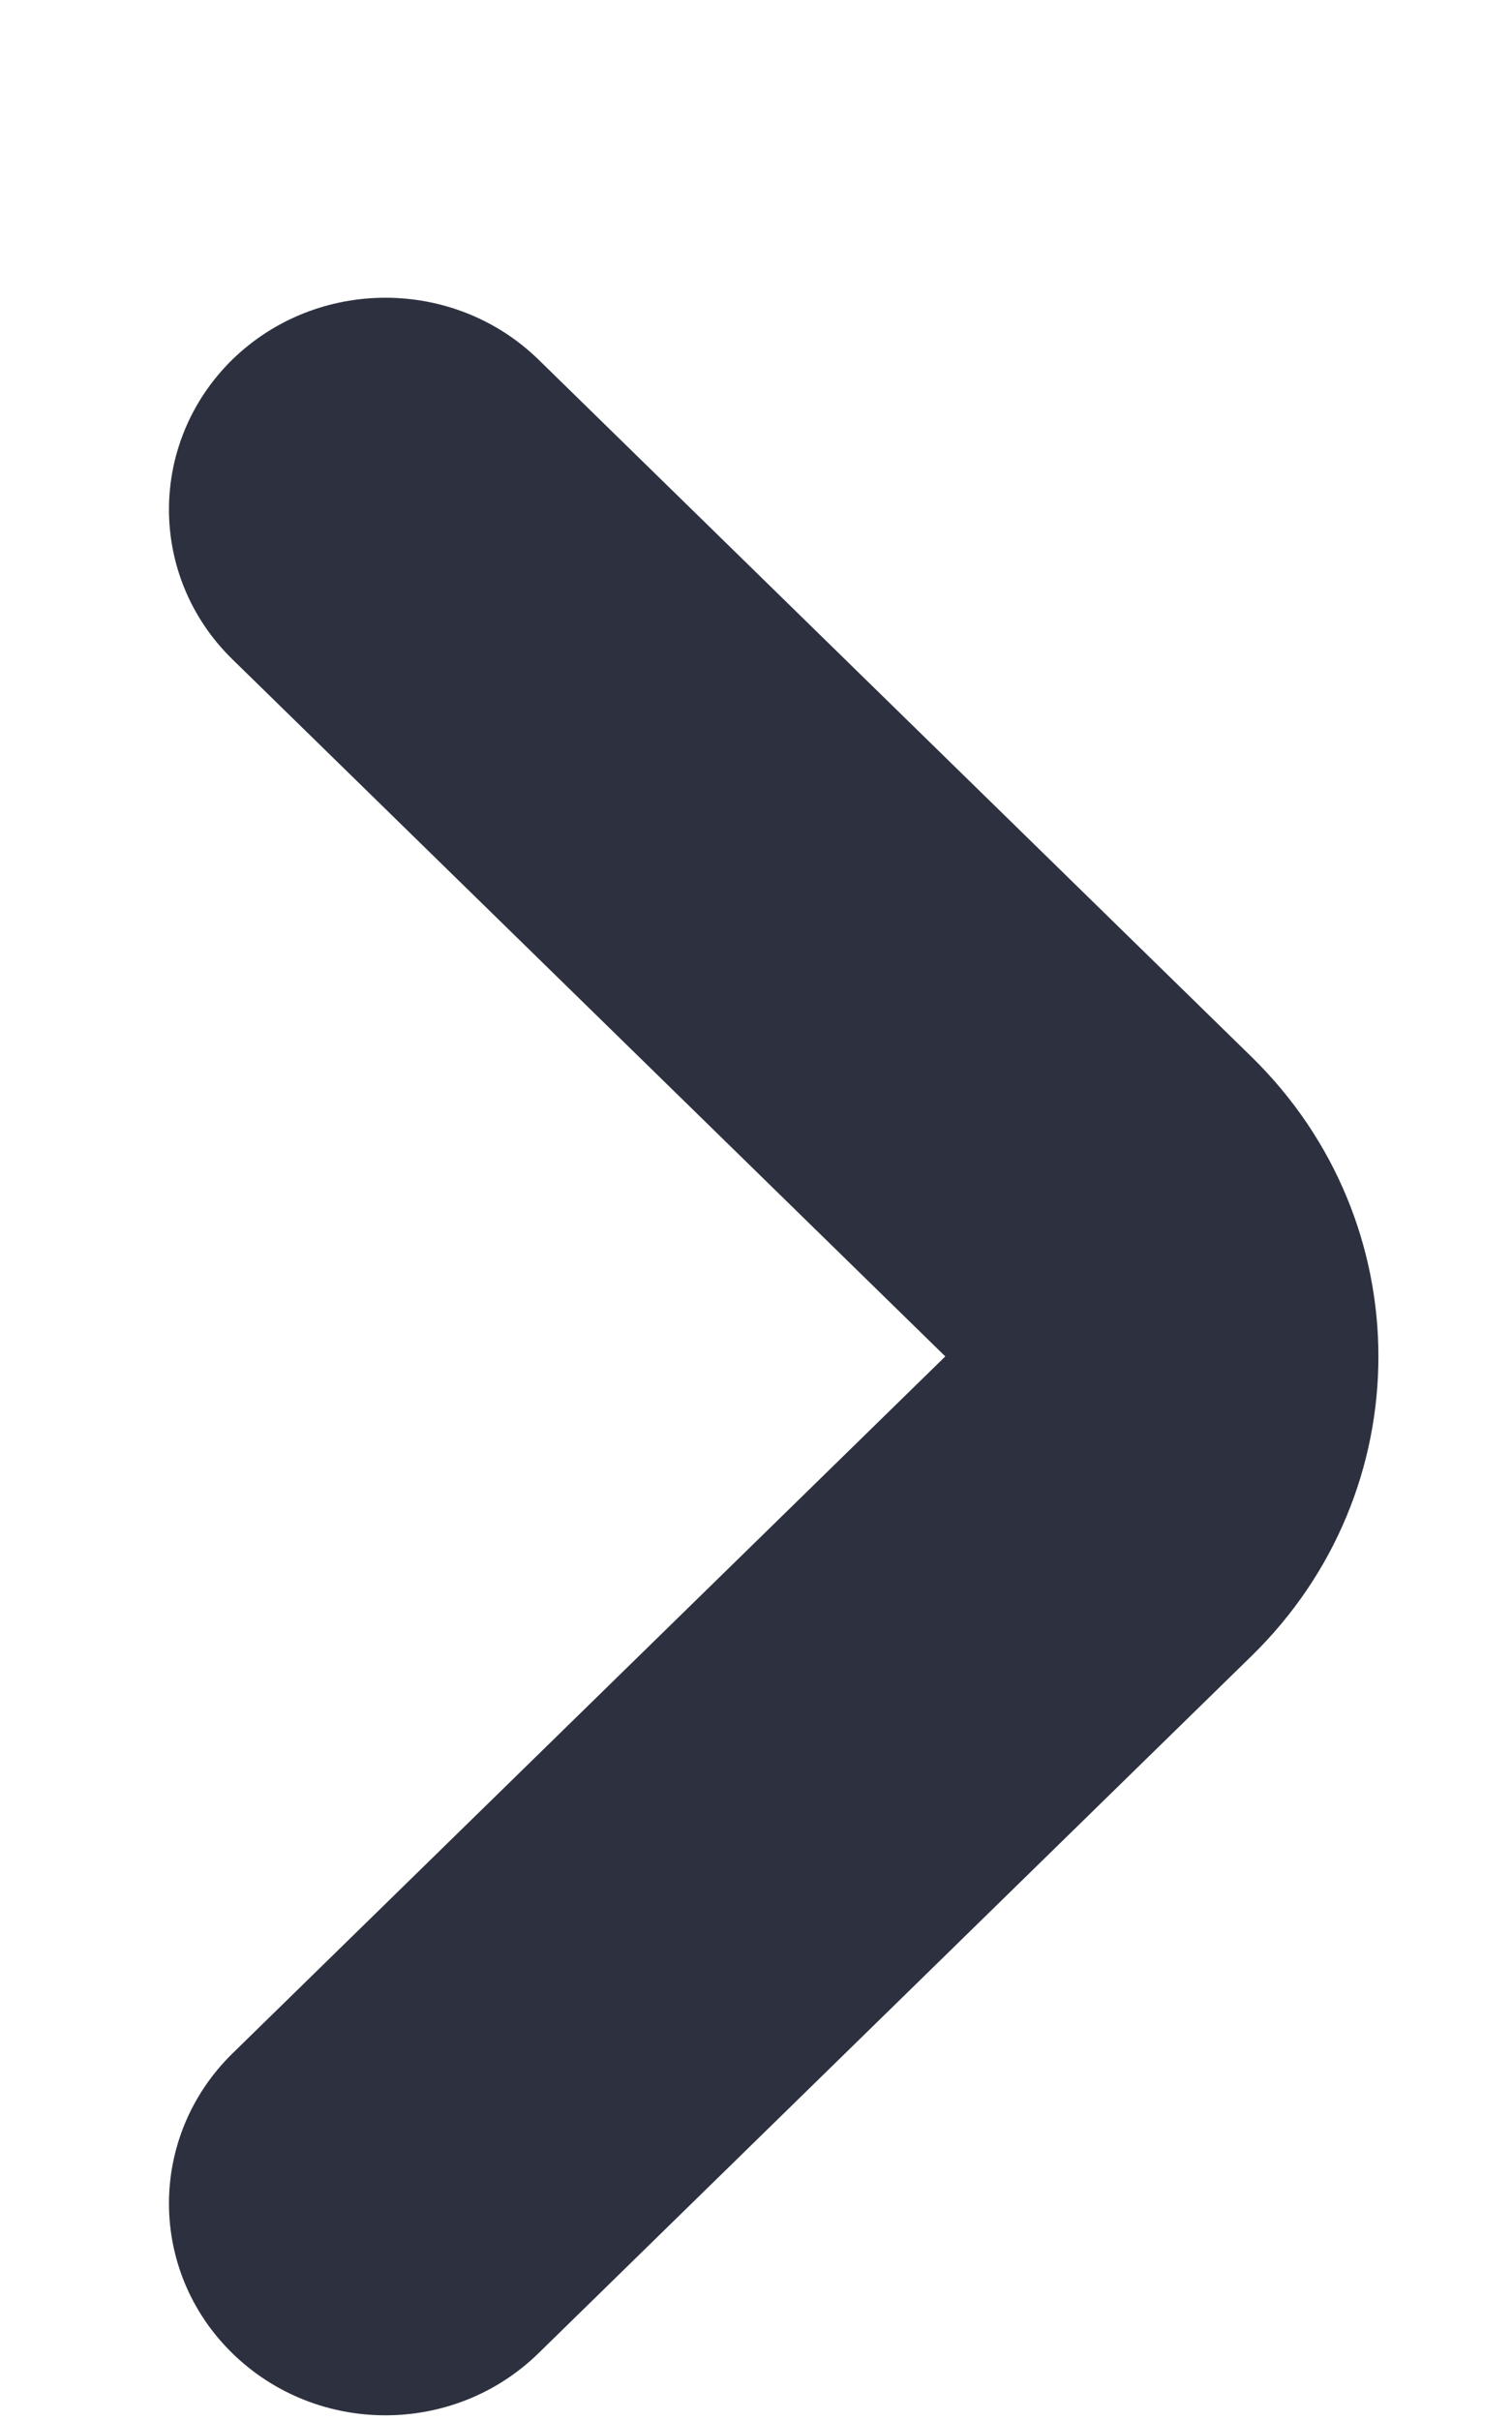 <svg width="5" height="8" viewBox="0 0 5 8" fill="none" xmlns="http://www.w3.org/2000/svg">
<path fill-rule="evenodd" clip-rule="evenodd" d="M0.768 7.779C0.489 7.506 0.489 7.063 0.768 6.789L3.126 4.484L0.768 2.179C0.489 1.906 0.489 1.463 0.768 1.189C1.048 0.916 1.501 0.916 1.781 1.189L4.139 3.494C4.698 4.041 4.698 4.928 4.139 5.474L1.781 7.779C1.501 8.053 1.048 8.053 0.768 7.779Z" fill="#2D313F"/>
</svg>

